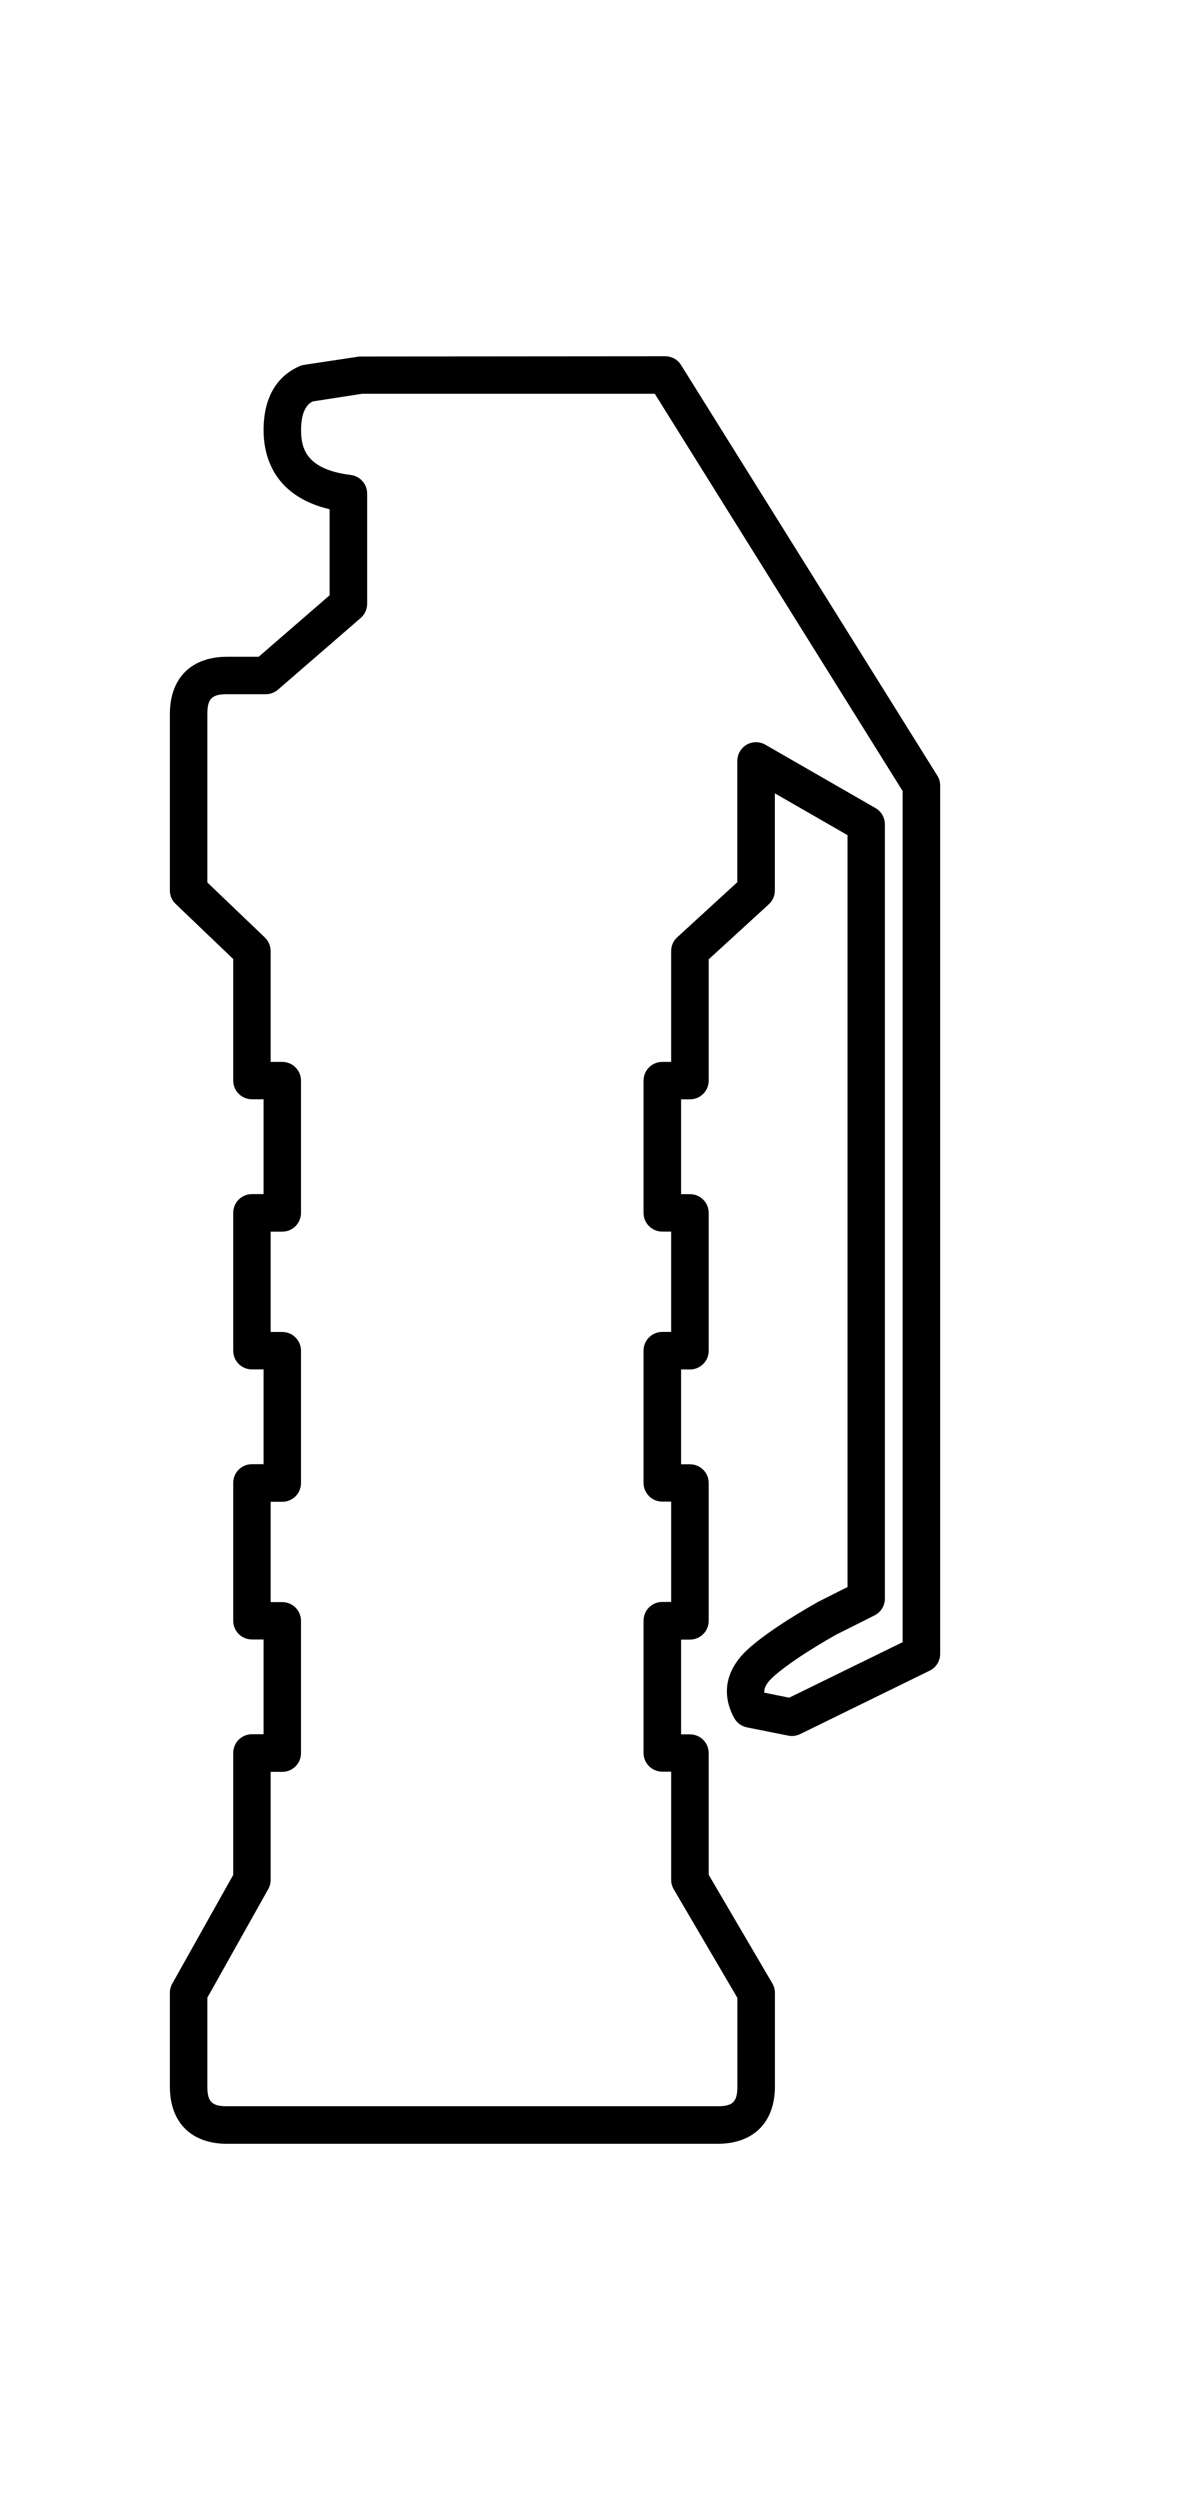 <?xml version="1.0" encoding="utf-8"?>
<!-- Generator: Adobe Illustrator 15.1.0, SVG Export Plug-In  -->
<!DOCTYPE svg PUBLIC "-//W3C//DTD SVG 1.1//EN" "http://www.w3.org/Graphics/SVG/1.1/DTD/svg11.dtd">
<svg version="1.1"
	 xmlns="http://www.w3.org/2000/svg" xmlns:xlink="http://www.w3.org/1999/xlink" xmlns:a="http://ns.adobe.com/AdobeSVGViewerExtensions/3.0/"
	 x="0px" y="0px" width="19px" height="40px" viewBox="0.981 0 19 40" enable-background="new 0.981 0 19 40" xml:space="preserve">
<defs>
</defs>
<path d="M12.466,34.3h-7.85c-0.574,0-0.916-0.342-0.916-0.916v-1.5c0-0.051,0.013-0.102,0.038-0.146l0.976-1.74v-1.951
	c0-0.166,0.134-0.3,0.3-0.3h0.186v-1.516H5.014c-0.166,0-0.3-0.134-0.3-0.3v-2.205c0-0.166,0.134-0.3,0.3-0.3h0.186V21.91H5.014
	c-0.166,0-0.3-0.134-0.3-0.3v-2.205c0-0.166,0.134-0.3,0.3-0.3h0.186v-1.517H5.014c-0.166,0-0.3-0.134-0.3-0.3v-1.944l-0.921-0.881
	C3.733,14.407,3.7,14.329,3.7,14.247v-2.822c0-0.575,0.342-0.917,0.916-0.917h0.506l1.135-0.984V8.148
	C5.345,7.932,5.2,7.276,5.2,6.882c0-0.637,0.312-0.908,0.574-1.023c0.024-0.011,0.05-0.018,0.076-0.022l0.883-0.133L11.629,5.7
	c0.104,0,0.2,0.053,0.254,0.141l4.102,6.57c0.03,0.047,0.045,0.103,0.045,0.159V26.46c0,0.115-0.065,0.219-0.168,0.27l-2.074,1.015
	c-0.06,0.029-0.125,0.037-0.191,0.024l-0.66-0.132c-0.086-0.017-0.16-0.071-0.203-0.148c-0.126-0.227-0.263-0.674,0.238-1.12
	c0.25-0.219,0.613-0.462,1.111-0.744l0.464-0.233v-12.03l-1.163-0.669v1.554c0,0.084-0.035,0.165-0.097,0.221l-0.962,0.881v1.94
	c0,0.166-0.134,0.3-0.3,0.3h-0.142v1.517h0.142c0.166,0,0.3,0.134,0.3,0.3v2.205c0,0.166-0.134,0.3-0.3,0.3h-0.142v1.517h0.142
	c0.166,0,0.3,0.134,0.3,0.3v2.205c0,0.166-0.134,0.3-0.3,0.3h-0.142v1.516h0.142c0.166,0,0.3,0.134,0.3,0.3v1.947l1.019,1.738
	c0.027,0.046,0.041,0.099,0.041,0.152v1.5C13.384,33.958,13.041,34.3,12.466,34.3z M4.3,31.962v1.421
	c0,0.245,0.071,0.316,0.316,0.316h7.85c0.247,0,0.318-0.071,0.318-0.316v-1.418l-1.019-1.738c-0.027-0.046-0.041-0.099-0.041-0.152
	v-1.729h-0.142c-0.166,0-0.3-0.134-0.3-0.3v-2.116c0-0.166,0.134-0.3,0.3-0.3h0.142v-1.605h-0.142c-0.166,0-0.3-0.134-0.3-0.3V21.61
	c0-0.166,0.134-0.3,0.3-0.3h0.142v-1.605h-0.142c-0.166,0-0.3-0.134-0.3-0.3V17.29c0-0.166,0.134-0.3,0.3-0.3h0.142v-1.773
	c0-0.084,0.035-0.165,0.097-0.221l0.962-0.881v-1.94c0-0.107,0.057-0.206,0.149-0.26c0.094-0.054,0.208-0.053,0.3,0l1.763,1.014
	c0.093,0.054,0.15,0.153,0.15,0.26v12.389c0,0.113-0.064,0.217-0.166,0.268l-0.616,0.309c-0.442,0.25-0.782,0.477-0.996,0.665
	c-0.124,0.11-0.158,0.192-0.152,0.262l0.399,0.08l1.815-0.888V12.656L11.462,6.3H6.778L5.984,6.423C5.912,6.462,5.8,6.557,5.8,6.882
	c0,0.306,0.095,0.63,0.795,0.717c0.15,0.019,0.263,0.146,0.263,0.298v1.764c0,0.087-0.038,0.17-0.104,0.227l-1.323,1.146
	c-0.054,0.047-0.124,0.073-0.196,0.073H4.616c-0.245,0-0.316,0.071-0.316,0.318v2.694L5.221,15c0.059,0.057,0.092,0.135,0.092,0.217
	v1.773h0.186c0.166,0,0.3,0.134,0.3,0.3v2.116c0,0.166-0.134,0.3-0.3,0.3H5.313v1.605h0.186c0.166,0,0.3,0.134,0.3,0.3v2.117
	c0,0.166-0.134,0.3-0.3,0.3H5.313v1.605h0.186c0.166,0,0.3,0.134,0.3,0.3v2.116c0,0.166-0.134,0.3-0.3,0.3H5.313v1.729
	c0,0.051-0.013,0.102-0.038,0.146L4.3,31.962z"/>
<rect id="sliceCopy_x5F_8_1_" x="19.73" fill="none" width="35.337" height="40"/>
<rect id="sliceCopy_x5F_7_1_" fill="none" width="19.73" height="40"/>
</svg>
